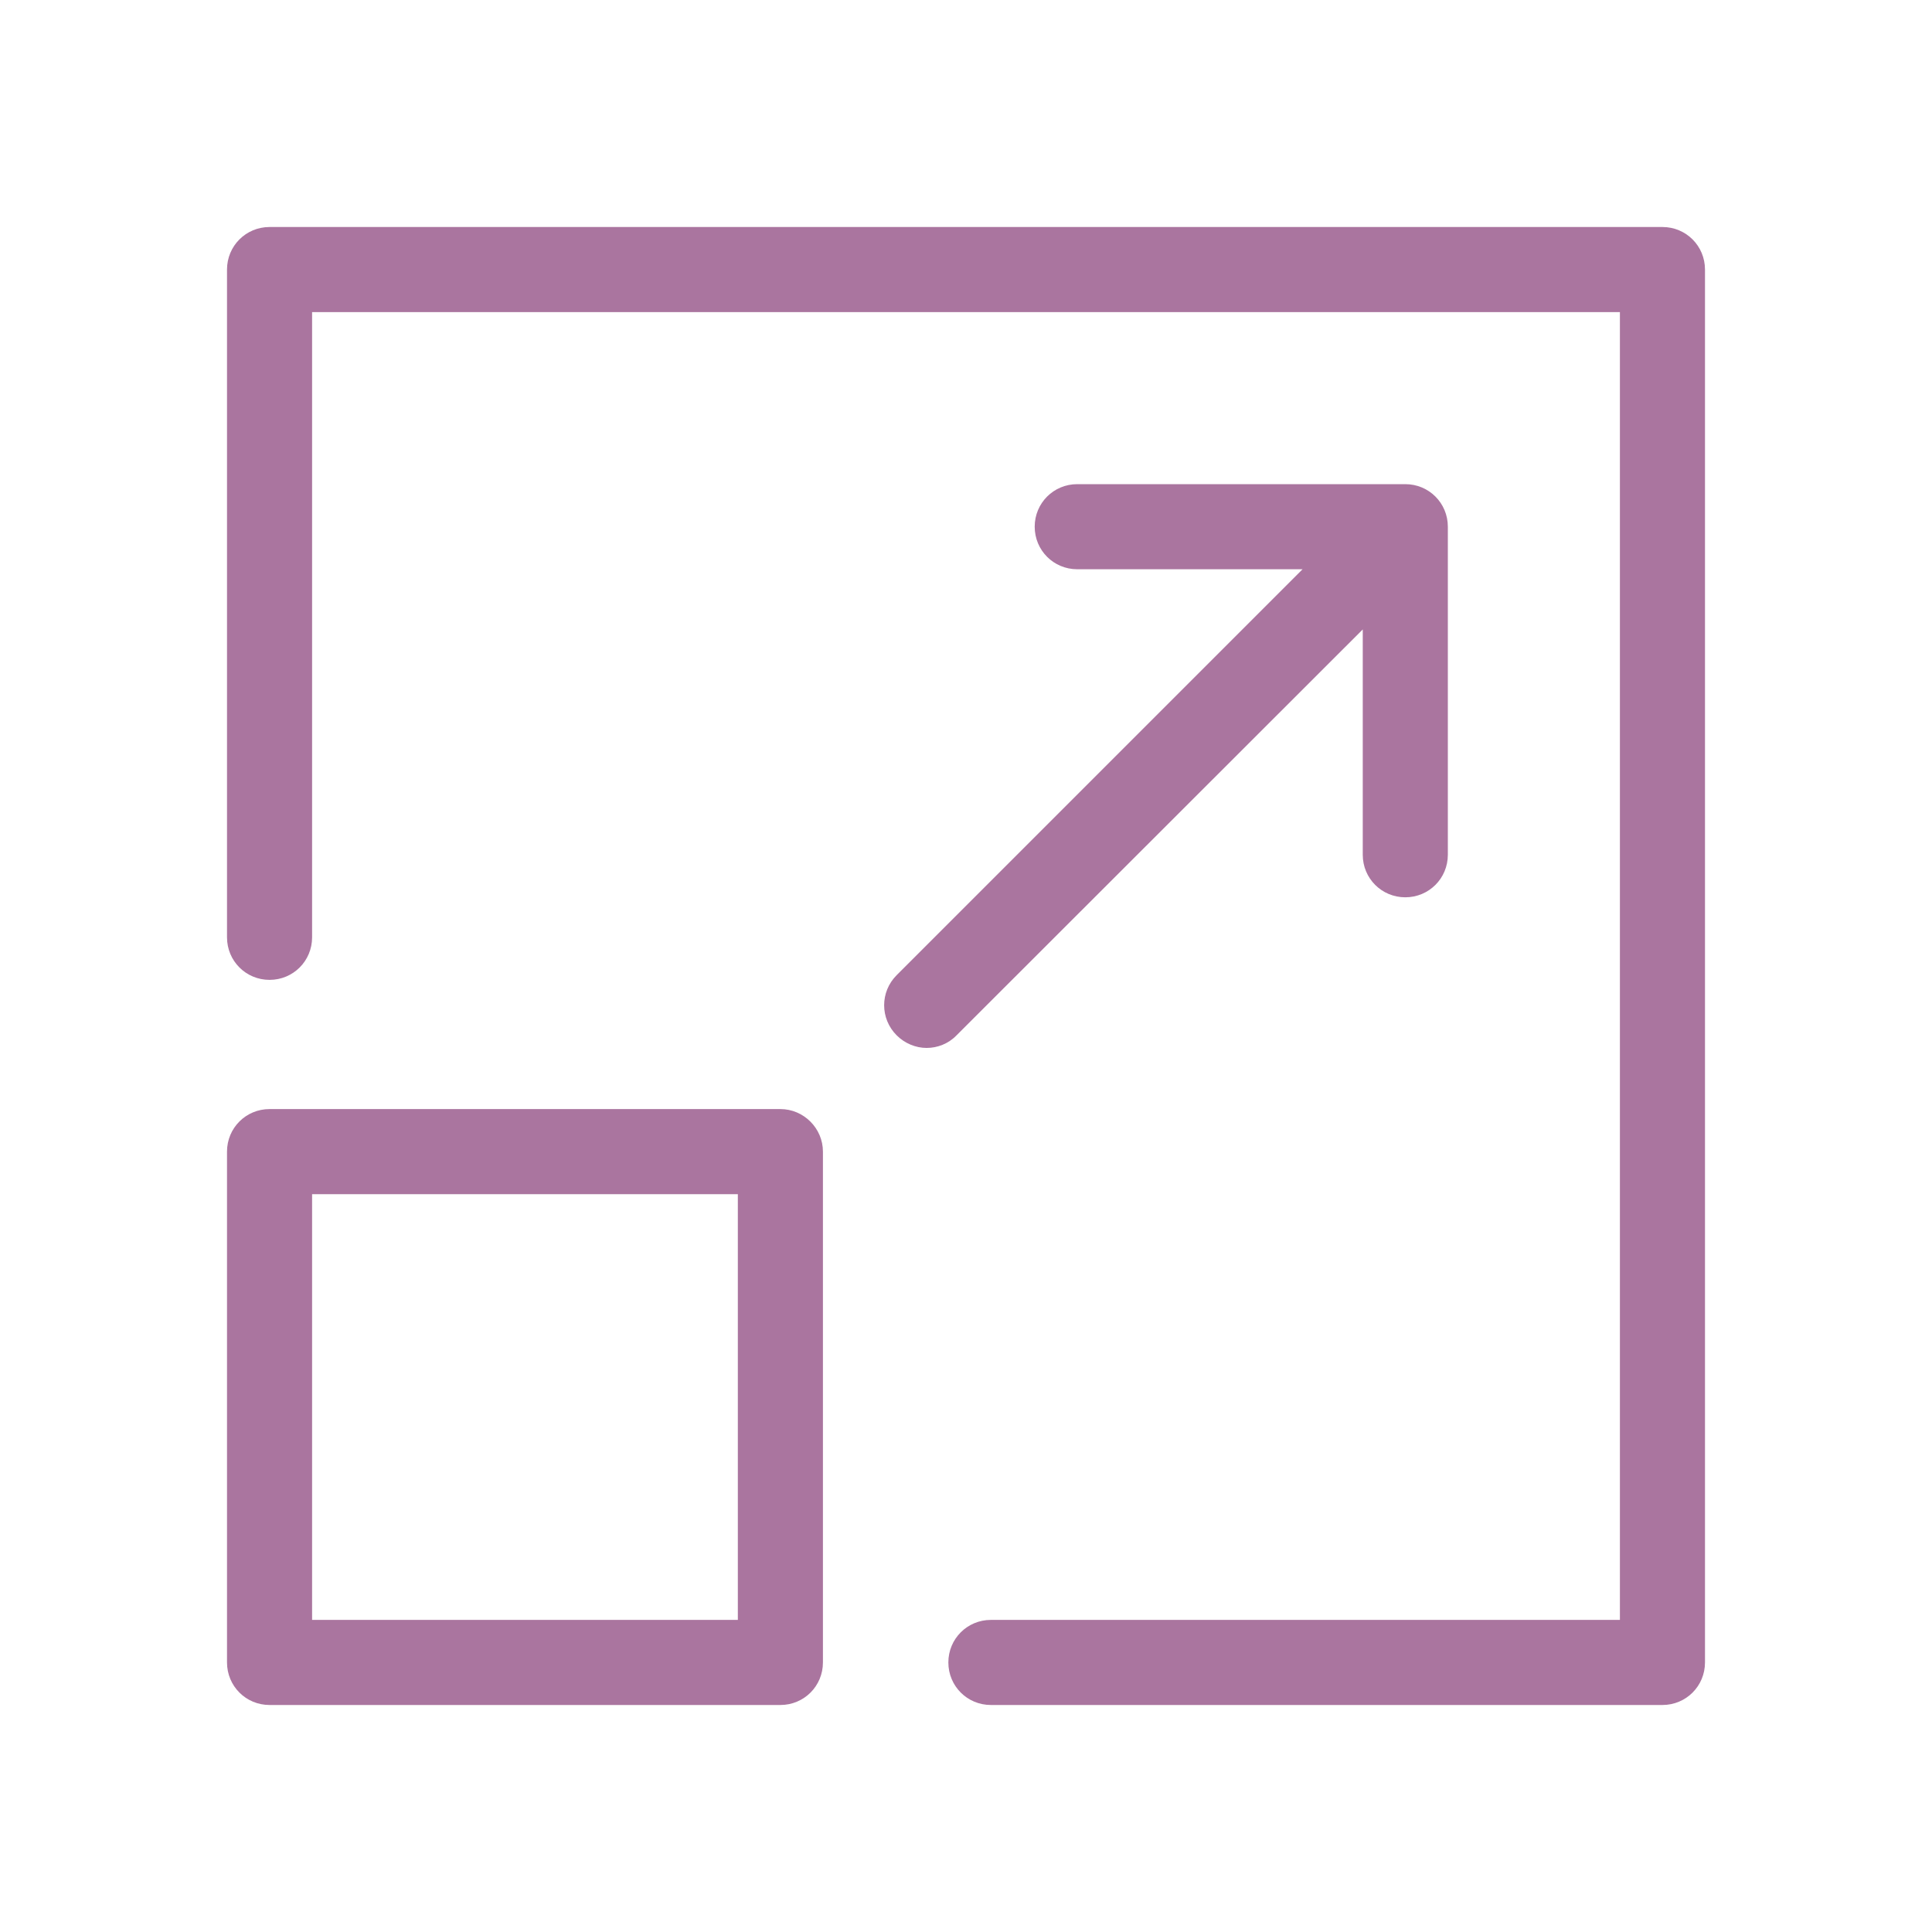 <svg width="24" height="24" version="1.1" xmlns="http://www.w3.org/2000/svg" xmlns:xlink="http://www.w3.org/1999/xlink" fill="#aa759f" viewBox="-72.036 -72.036 613.072 613.072" stroke-width="0"> <g stroke-width="0"> <g stroke-width="0"> <path d="M455.5,0h-442C6,0,0,6,0,13.5v211.9c0,7.5,6,13.5,13.5,13.5s13.5-6,13.5-13.5V27h415v415H242.4c-7.5,0-13.5,6-13.5,13.5
			s6,13.5,13.5,13.5h213.1c7.5,0,13.5-6,13.5-13.5v-442C469,6,463,0,455.5,0z" stroke-width="0"></path> <path d="M175.6,279.9H13.5c-7.5,0-13.5,6-13.5,13.5v162.1C0,463,6,469,13.5,469h162.1c7.5,0,13.5-6,13.5-13.5V293.4
			C189.1,286,183,279.9,175.6,279.9z M162.1,442H27V306.9h135.1V442z" stroke-width="0"></path> <path d="M360.4,127.7v71.5c0,7.5,6,13.5,13.5,13.5s13.5-6,13.5-13.5V95.1c0-7.5-6-13.5-13.5-13.5H269.8c-7.5,0-13.5,6-13.5,13.5
			s6,13.5,13.5,13.5h71.5L212.5,237.4c-5.3,5.3-5.3,13.8,0,19.1c2.6,2.6,6.1,4,9.5,4s6.9-1.3,9.5-4L360.4,127.7z" stroke-width="0"></path></g></g> <g stroke-width="0"></g> <g stroke-width="0"></g> <g stroke-width="0"></g> <g stroke-width="0"></g> <g stroke-width="0"></g> <g stroke-width="0"></g> <g stroke-width="0"></g> <g stroke-width="0"></g> <g stroke-width="0"></g> <g stroke-width="0"></g> <g stroke-width="0"></g> <g stroke-width="0"></g> <g stroke-width="0"></g> <g stroke-width="0"></g> <g stroke-width="0"></g></svg>